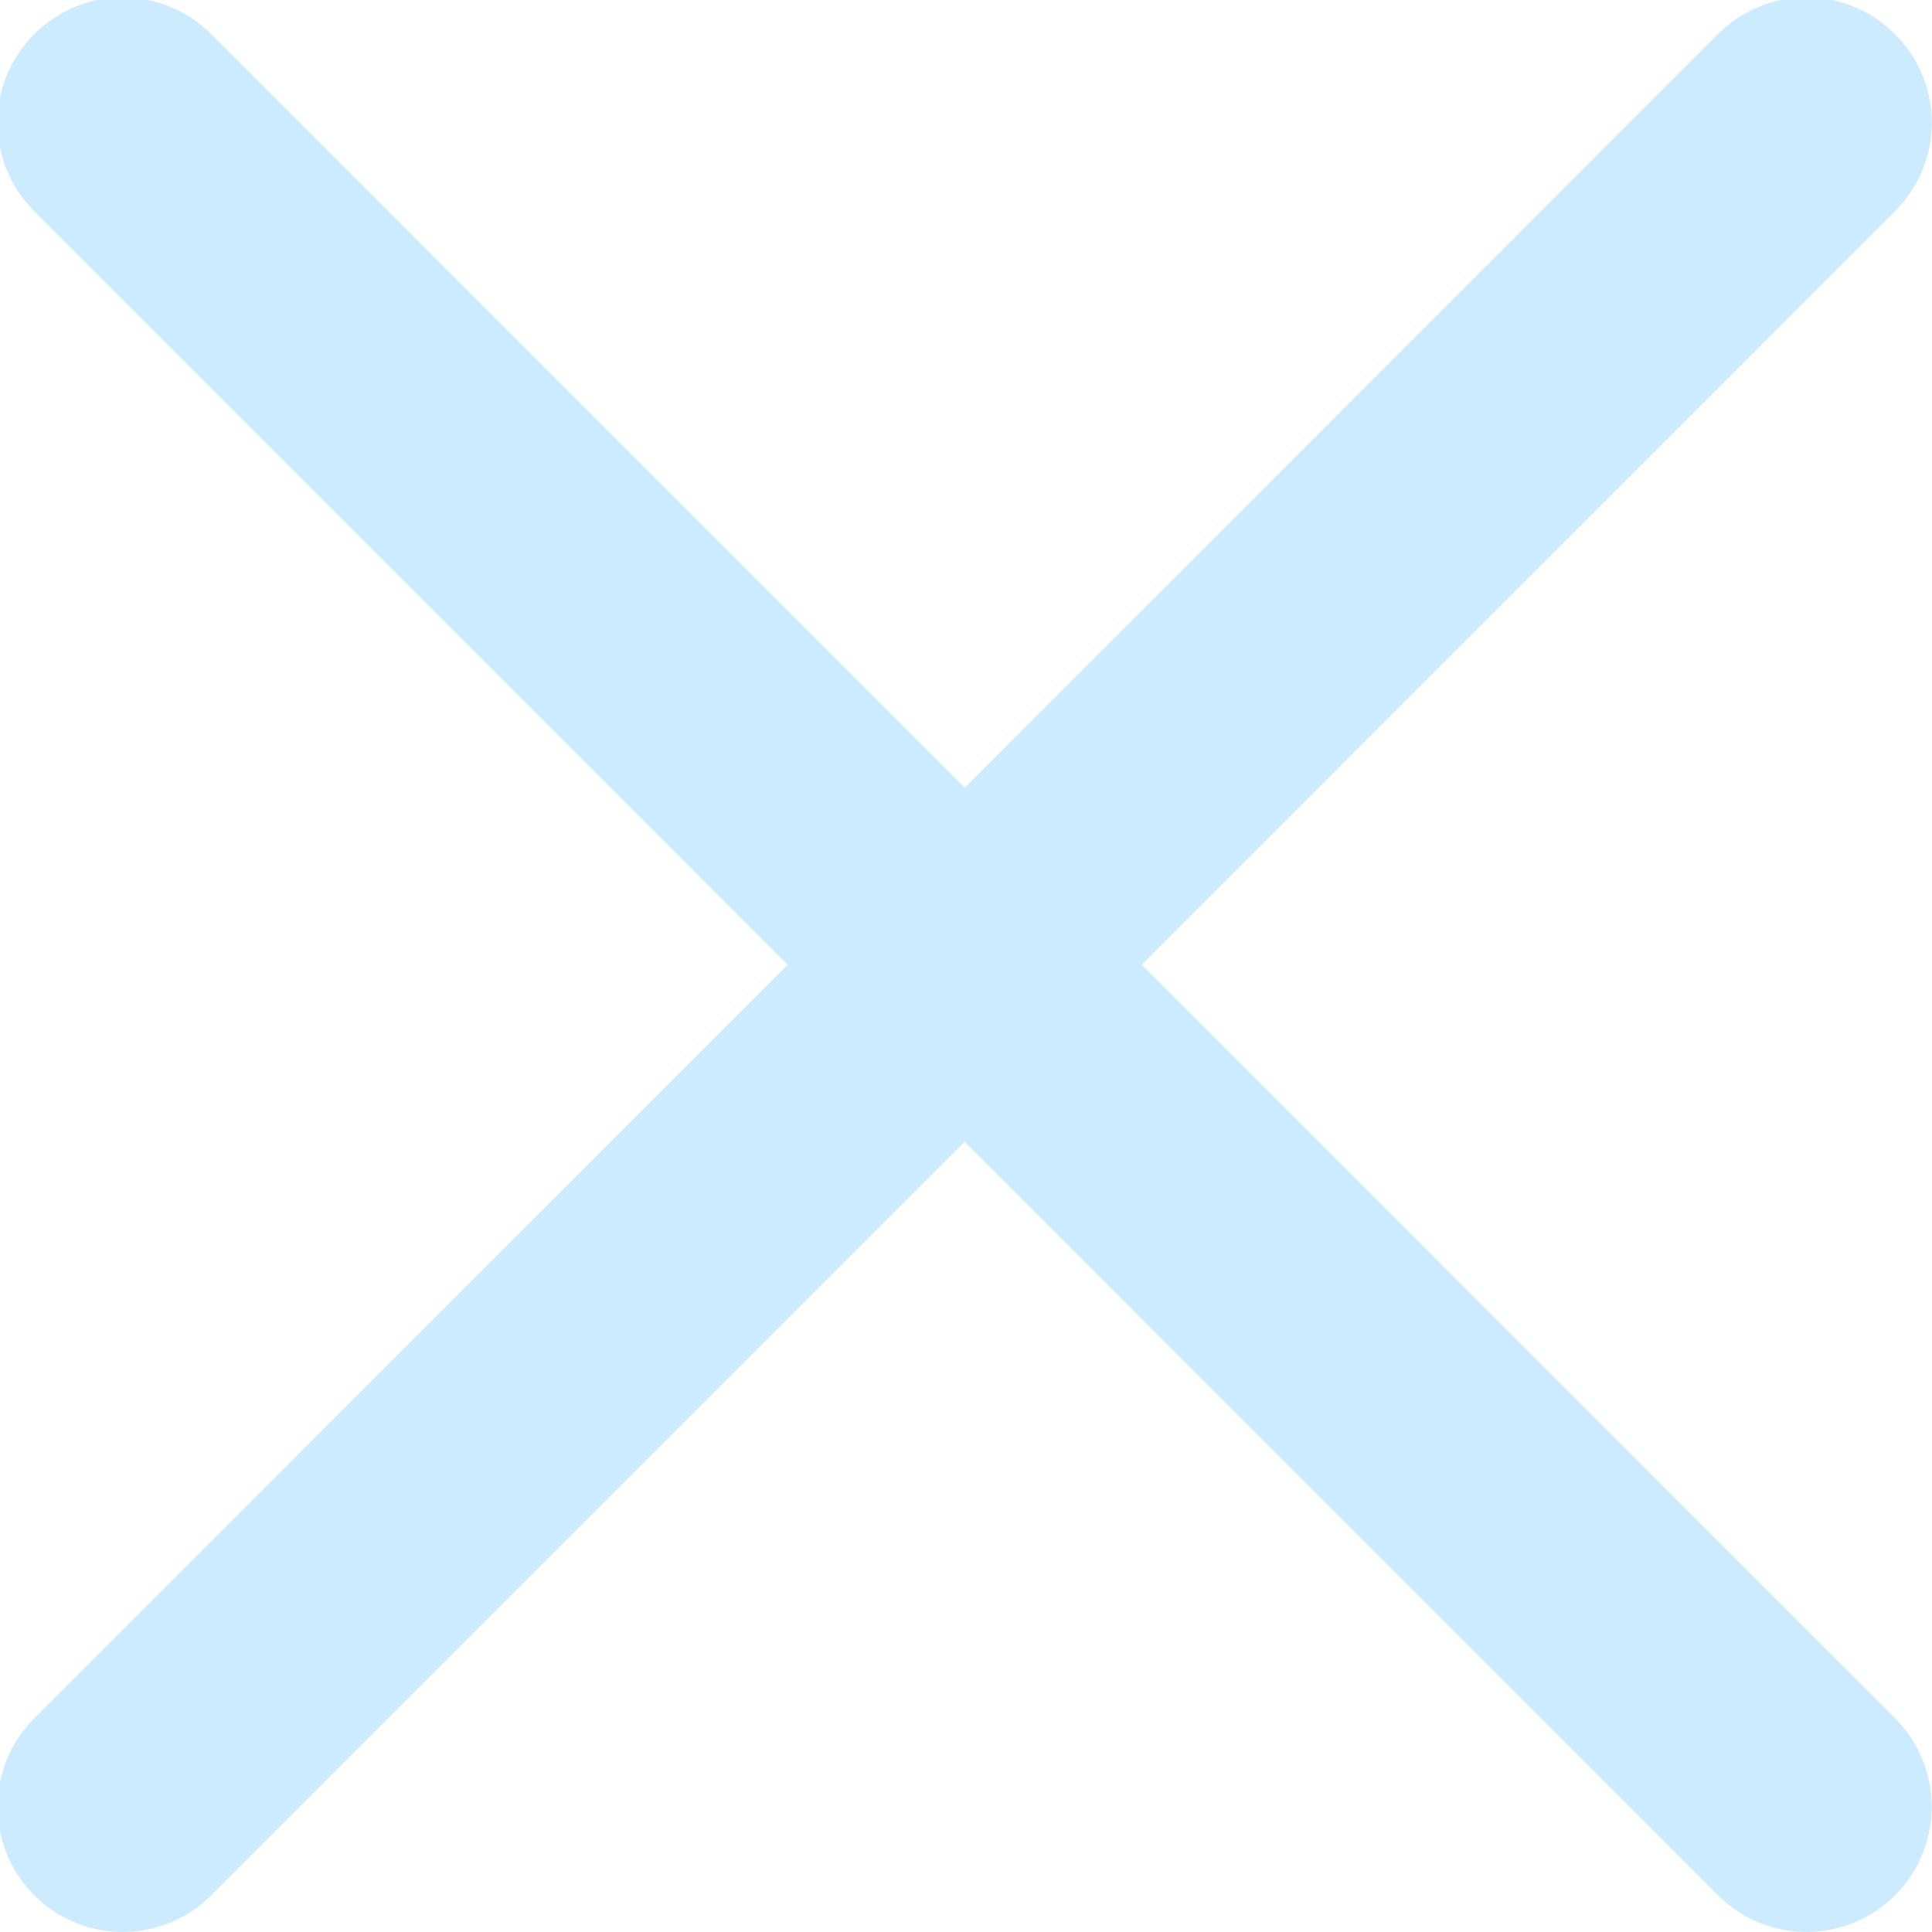 <svg id="close" xmlns="http://www.w3.org/2000/svg" width="21.969" height="21.97" viewBox="0 0 21.969 21.97">
  <path fill="#cdebff" fill-rule="evenodd" d="M579.581,1178.42a1.42,1.42,0,0,1,0,2.01l-19.146,19.15a1.423,1.423,0,0,1-2.016-2.01l19.146-19.15A1.42,1.42,0,0,1,579.581,1178.42Z" transform="translate(-558.031 -1178.03)"/>
  <path fill="#cdebff" fill-rule="evenodd" d="M558.419,1178.42a1.42,1.42,0,0,1,2.016,0l19.146,19.15a1.423,1.423,0,0,1-2.016,2.01l-19.146-19.15A1.42,1.42,0,0,1,558.419,1178.42Z" transform="translate(-558.031 -1178.03)"/>
</svg>
